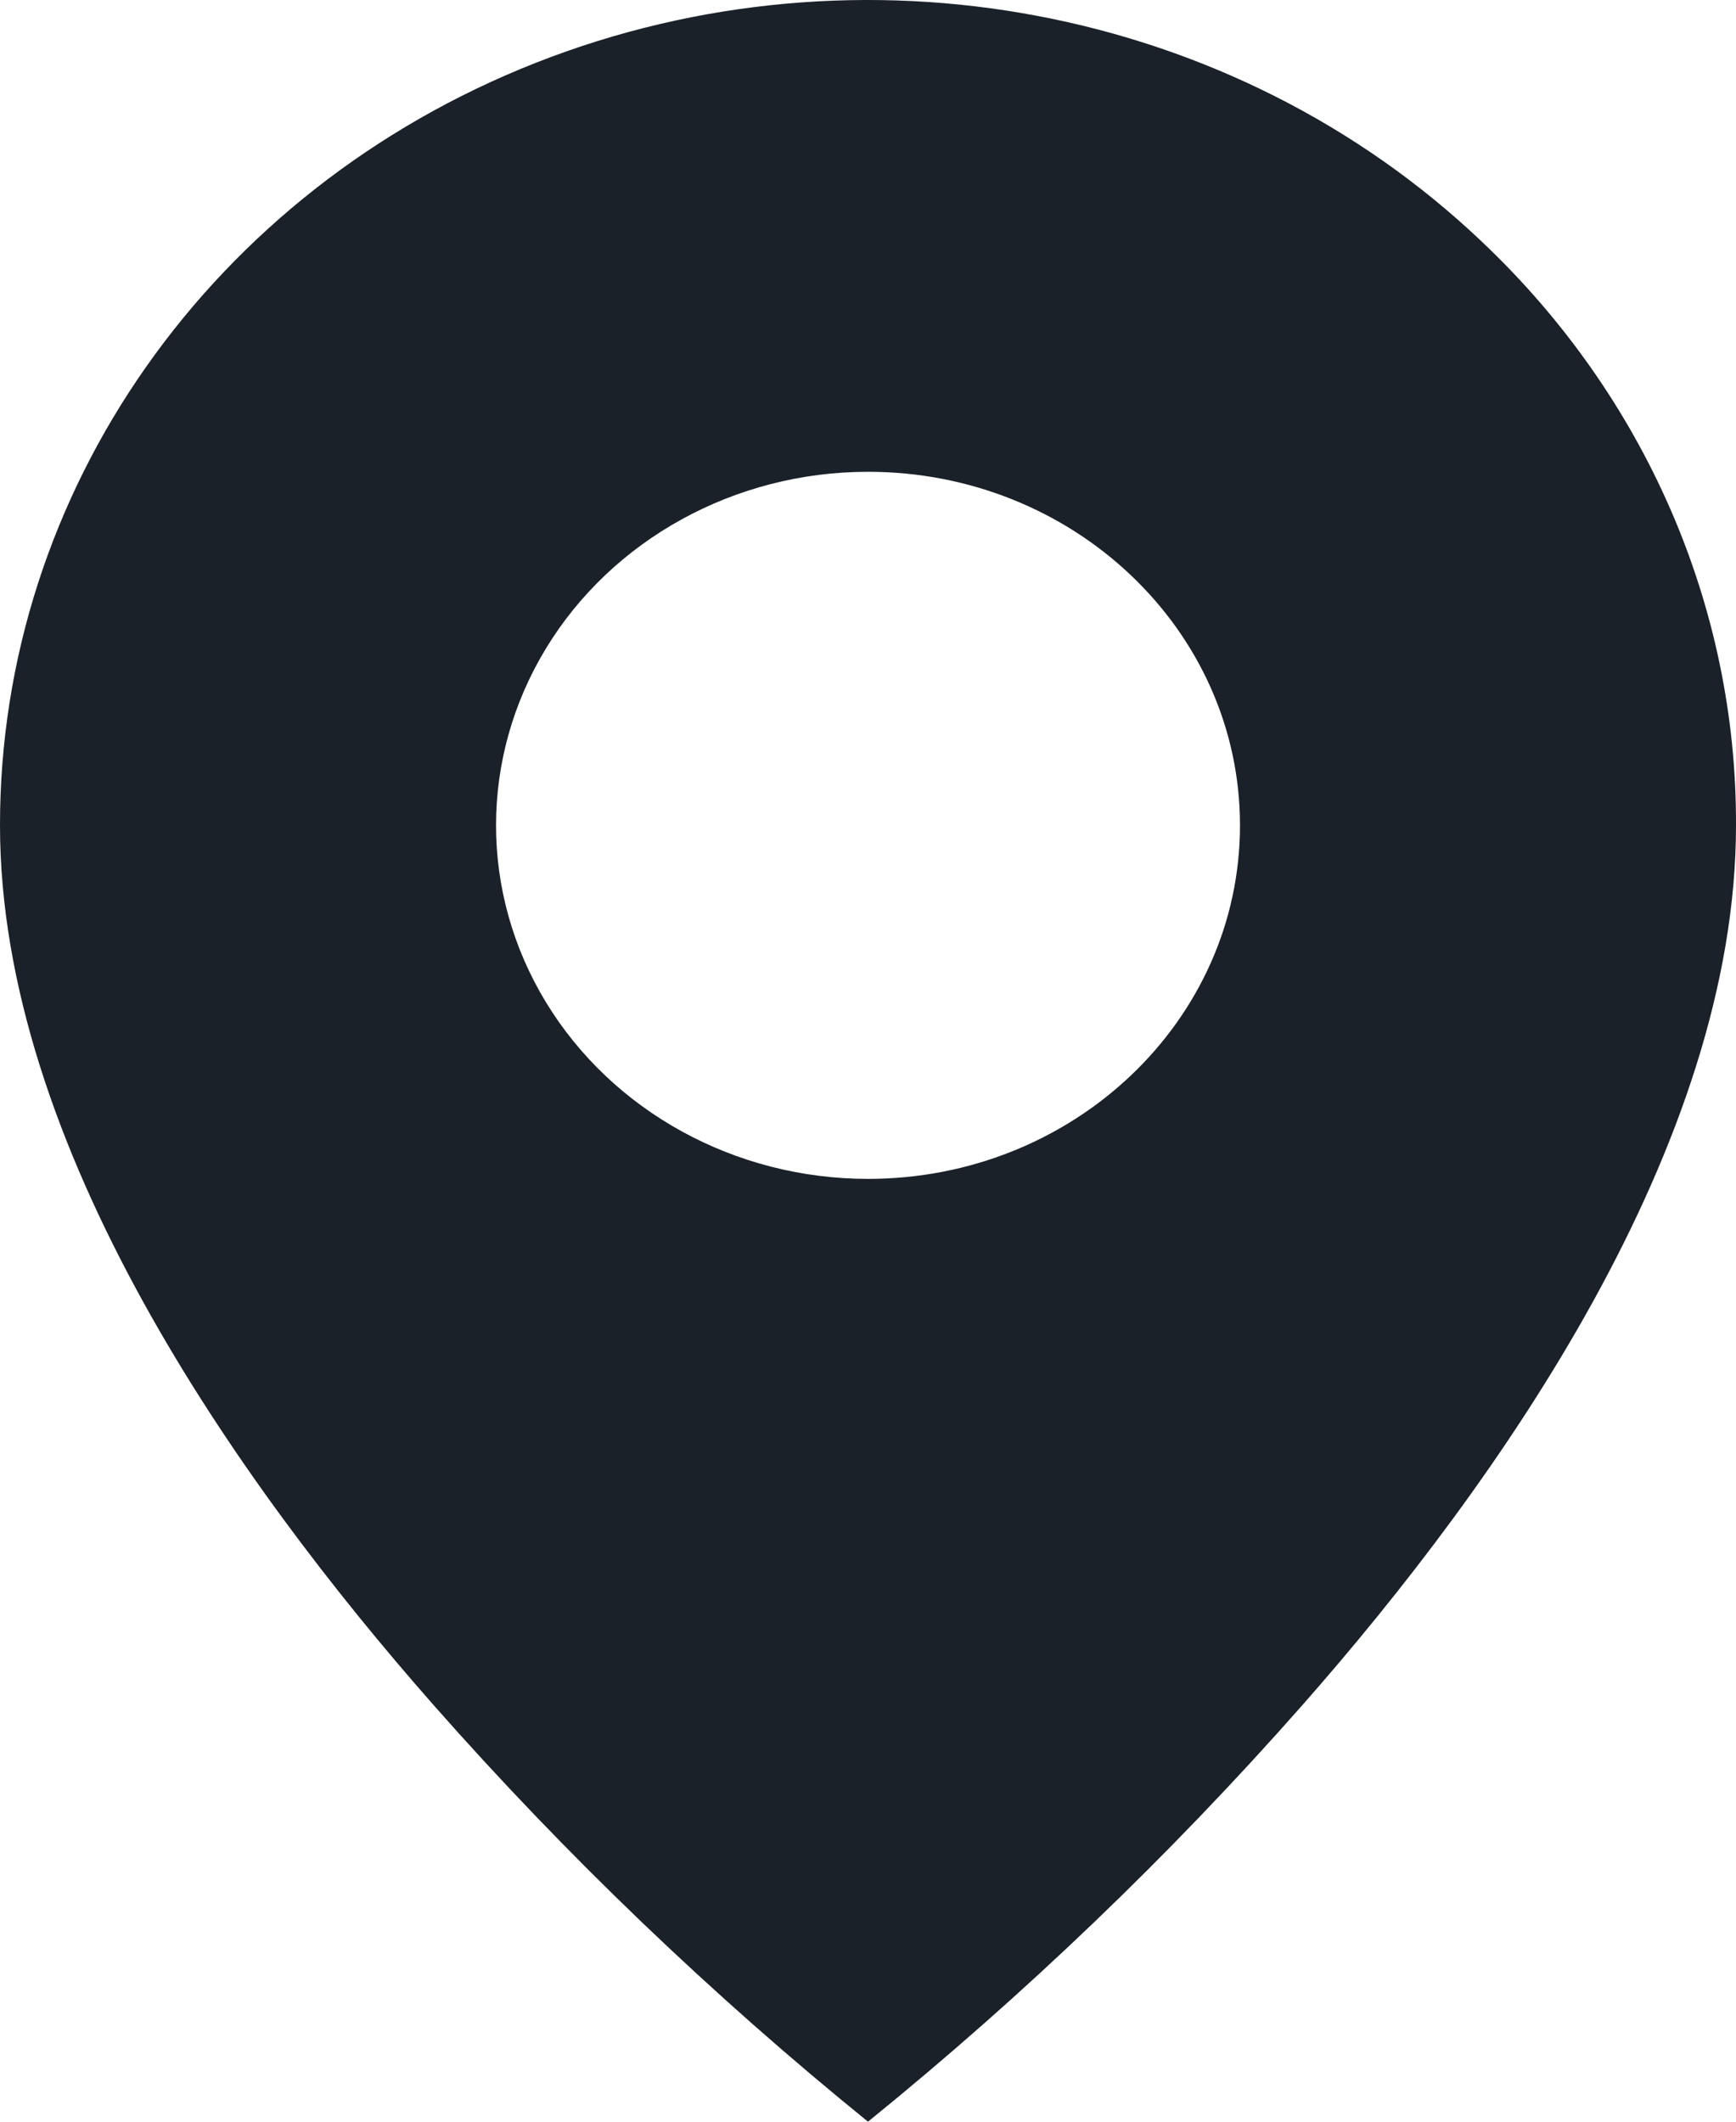 <svg width="18" height="22" viewBox="0 0 18 22" fill="none" xmlns="http://www.w3.org/2000/svg">
<path d="M9 22C7.376 20.683 5.871 19.24 4.5 17.685C2.443 15.35 1.13613e-06 11.872 1.13613e-06 8.558C-0.002 5.097 2.191 1.976 5.556 0.651C8.92 -0.673 12.793 0.06 15.367 2.508C17.059 4.11 18.008 6.288 18 8.558C18 11.872 15.557 15.35 13.5 17.685C12.129 19.24 10.624 20.683 9 22ZM9 4.892C7.622 4.892 6.349 5.591 5.66 6.725C4.971 7.86 4.971 9.257 5.66 10.391C6.349 11.525 7.622 12.224 9 12.224C11.13 12.224 12.857 10.583 12.857 8.558C12.857 6.534 11.13 4.892 9 4.892Z" fill="#1A2128"/>
</svg>
